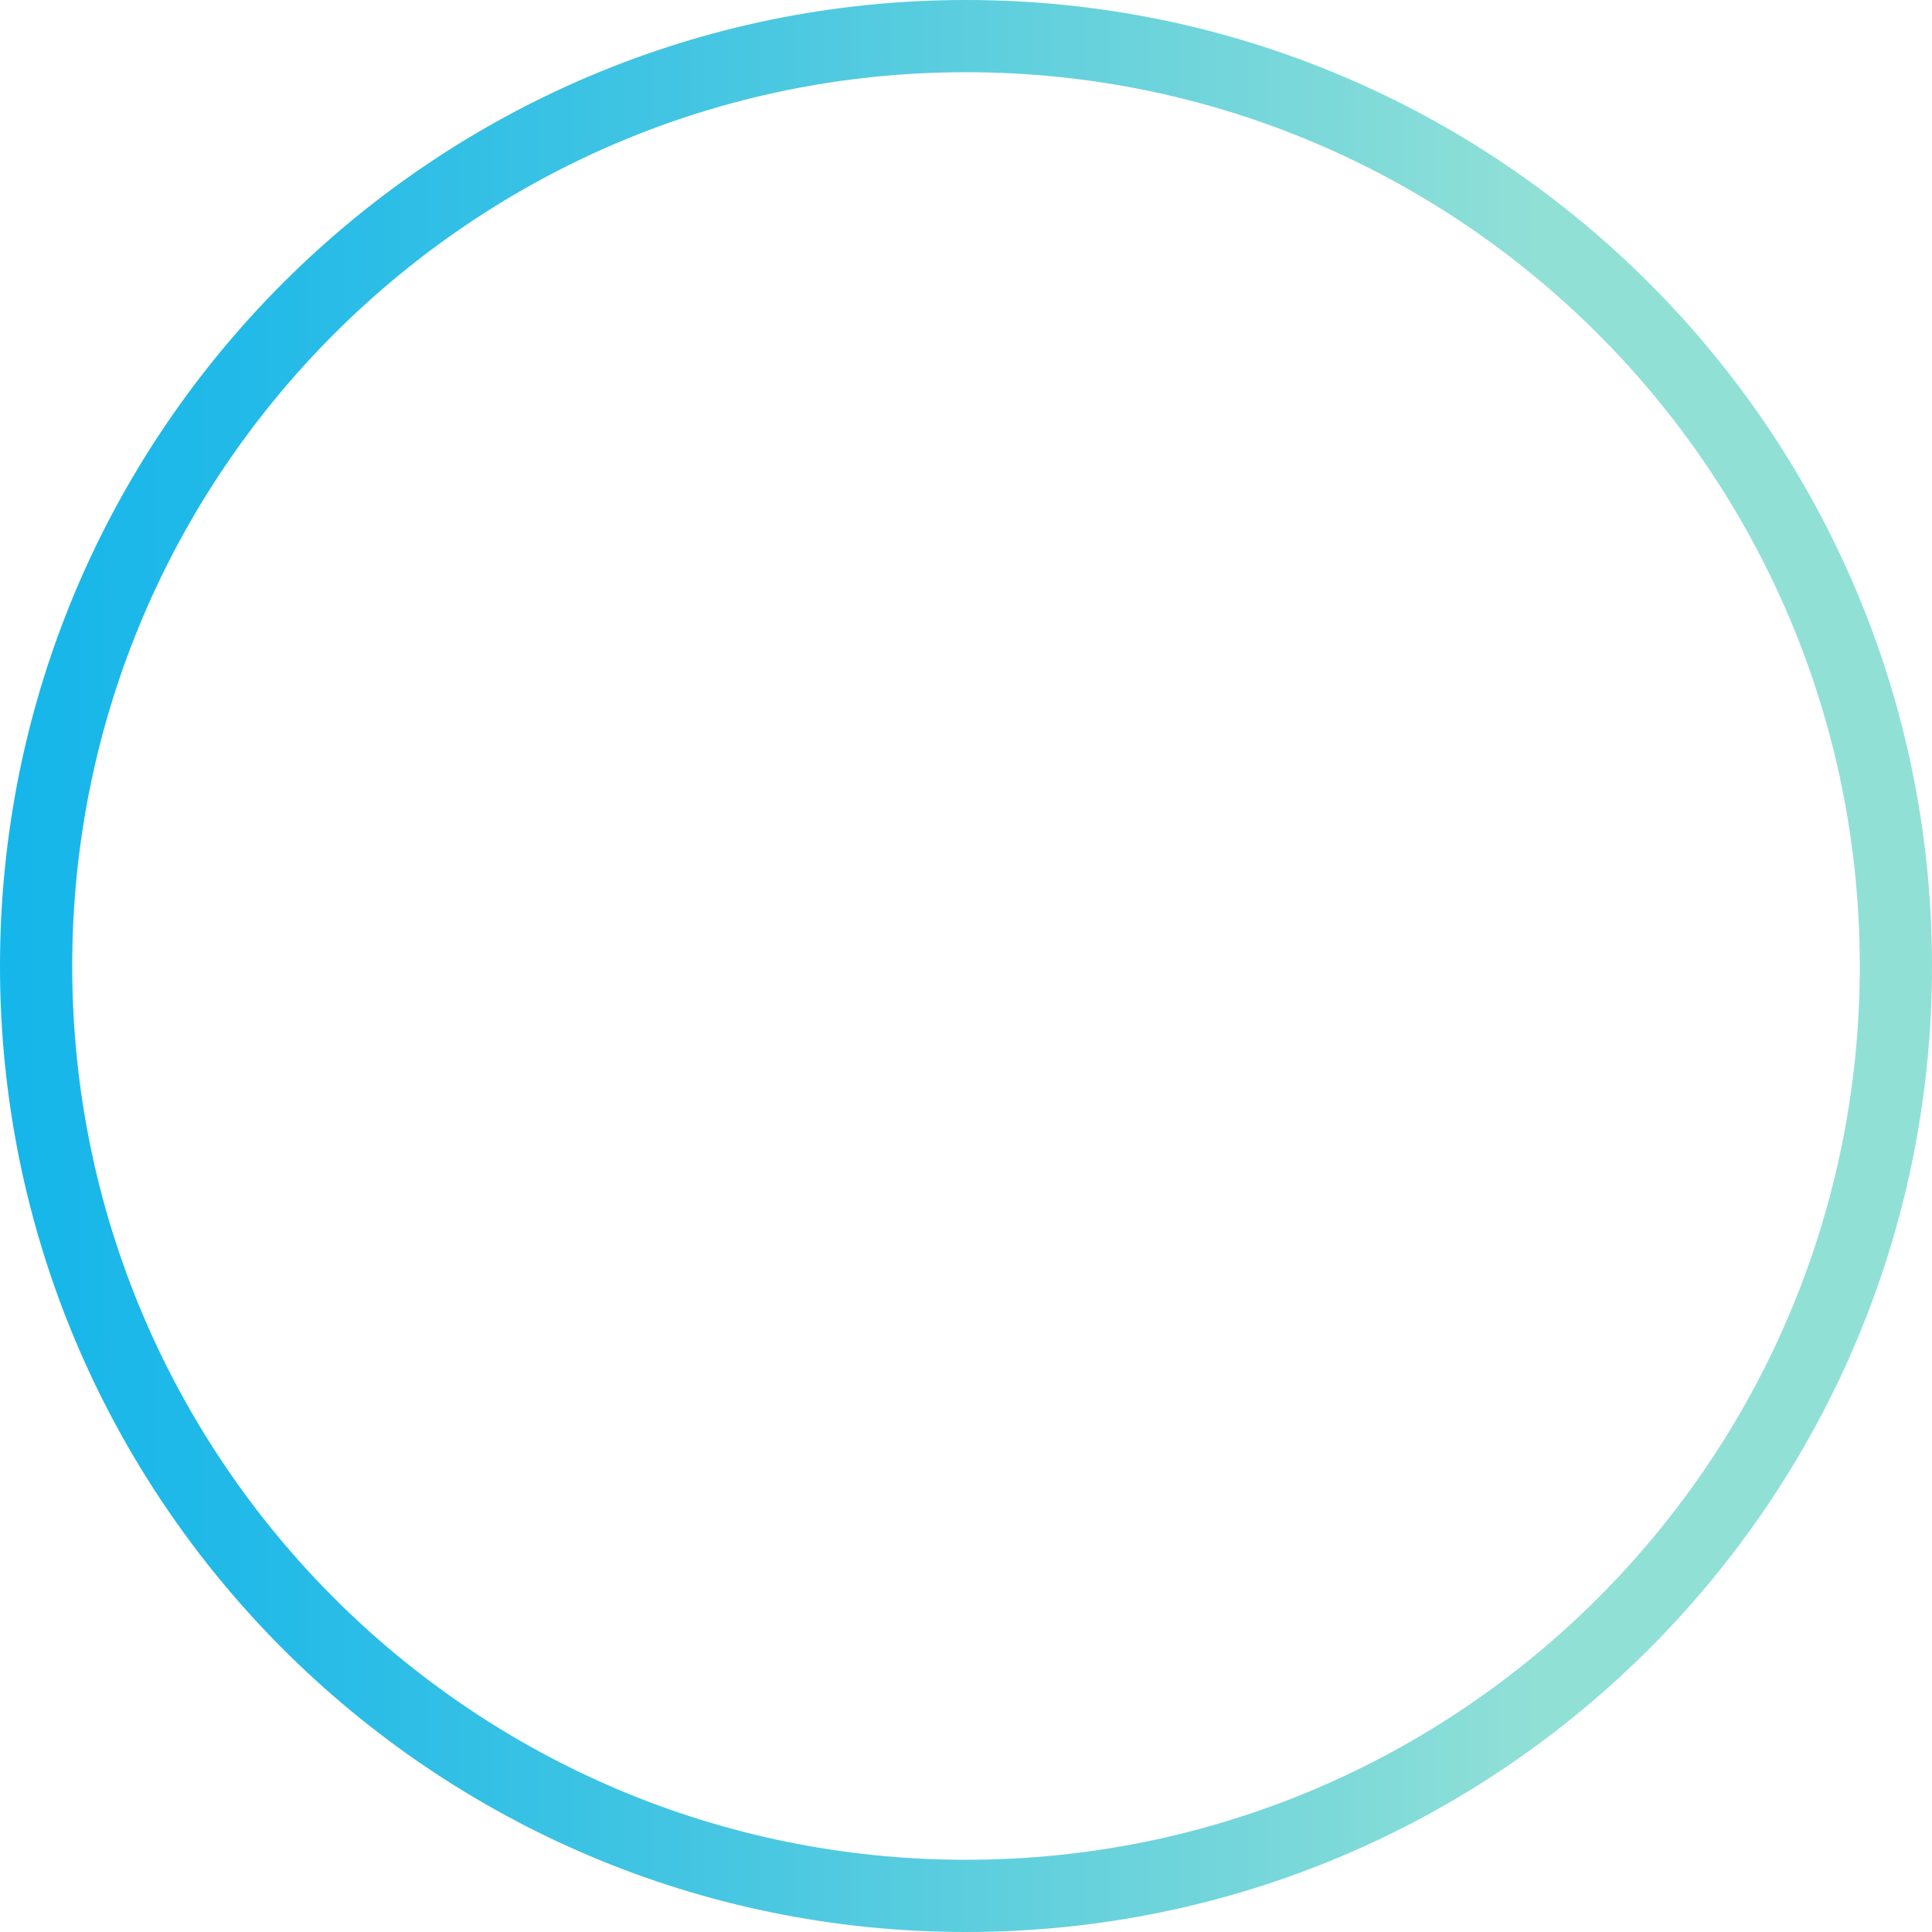 <?xml version="1.0" encoding="utf-8"?>
<!-- Generator: Adobe Illustrator 23.0.3, SVG Export Plug-In . SVG Version: 6.00 Build 0)  -->
<!DOCTYPE svg PUBLIC "-//W3C//DTD SVG 1.1//EN" "http://www.w3.org/Graphics/SVG/1.1/DTD/svg11.dtd">
<svg version="1.1" id="Layer_1" xmlns:x="http://ns.adobe.com/Extensibility/1.0/" xmlns:i="http://ns.adobe.com/AdobeIllustrator/10.0/" xmlns:graph="http://ns.adobe.com/Graphs/1.0/"
	 xmlns="http://www.w3.org/2000/svg" xmlns:xlink="http://www.w3.org/1999/xlink" x="0px" y="0px" viewBox="0 0 602 602"
	 style="enable-background:new 0 0 602 602;" xml:space="preserve">
<style type="text/css">
	.st0{fill:url(#SVGID_1_);}
</style>
<linearGradient id="SVGID_1_" gradientUnits="userSpaceOnUse" x1="0" y1="301" x2="602" y2="301">
	<stop  offset="0" style="stop-color:#15B6EA"/>
	<stop  offset="0.129" style="stop-color:#22BAE8"/>
	<stop  offset="0.368" style="stop-color:#45C6E2"/>
	<stop  offset="0.688" style="stop-color:#7CD9D9"/>
	<stop  offset="0.8" style="stop-color:#91E0D6"/>
</linearGradient>
<path class="st0" d="M301,0C134.8,0,0,134.8,0,301s134.8,301,301,301s301-134.8,301-301S467.2,0,301,0z M301,579.5
	C147.2,579.5,22.5,454.8,22.5,301S147.2,22.5,301,22.5S579.5,147.2,579.5,301S454.8,579.5,301,579.5z"/>
</svg>
